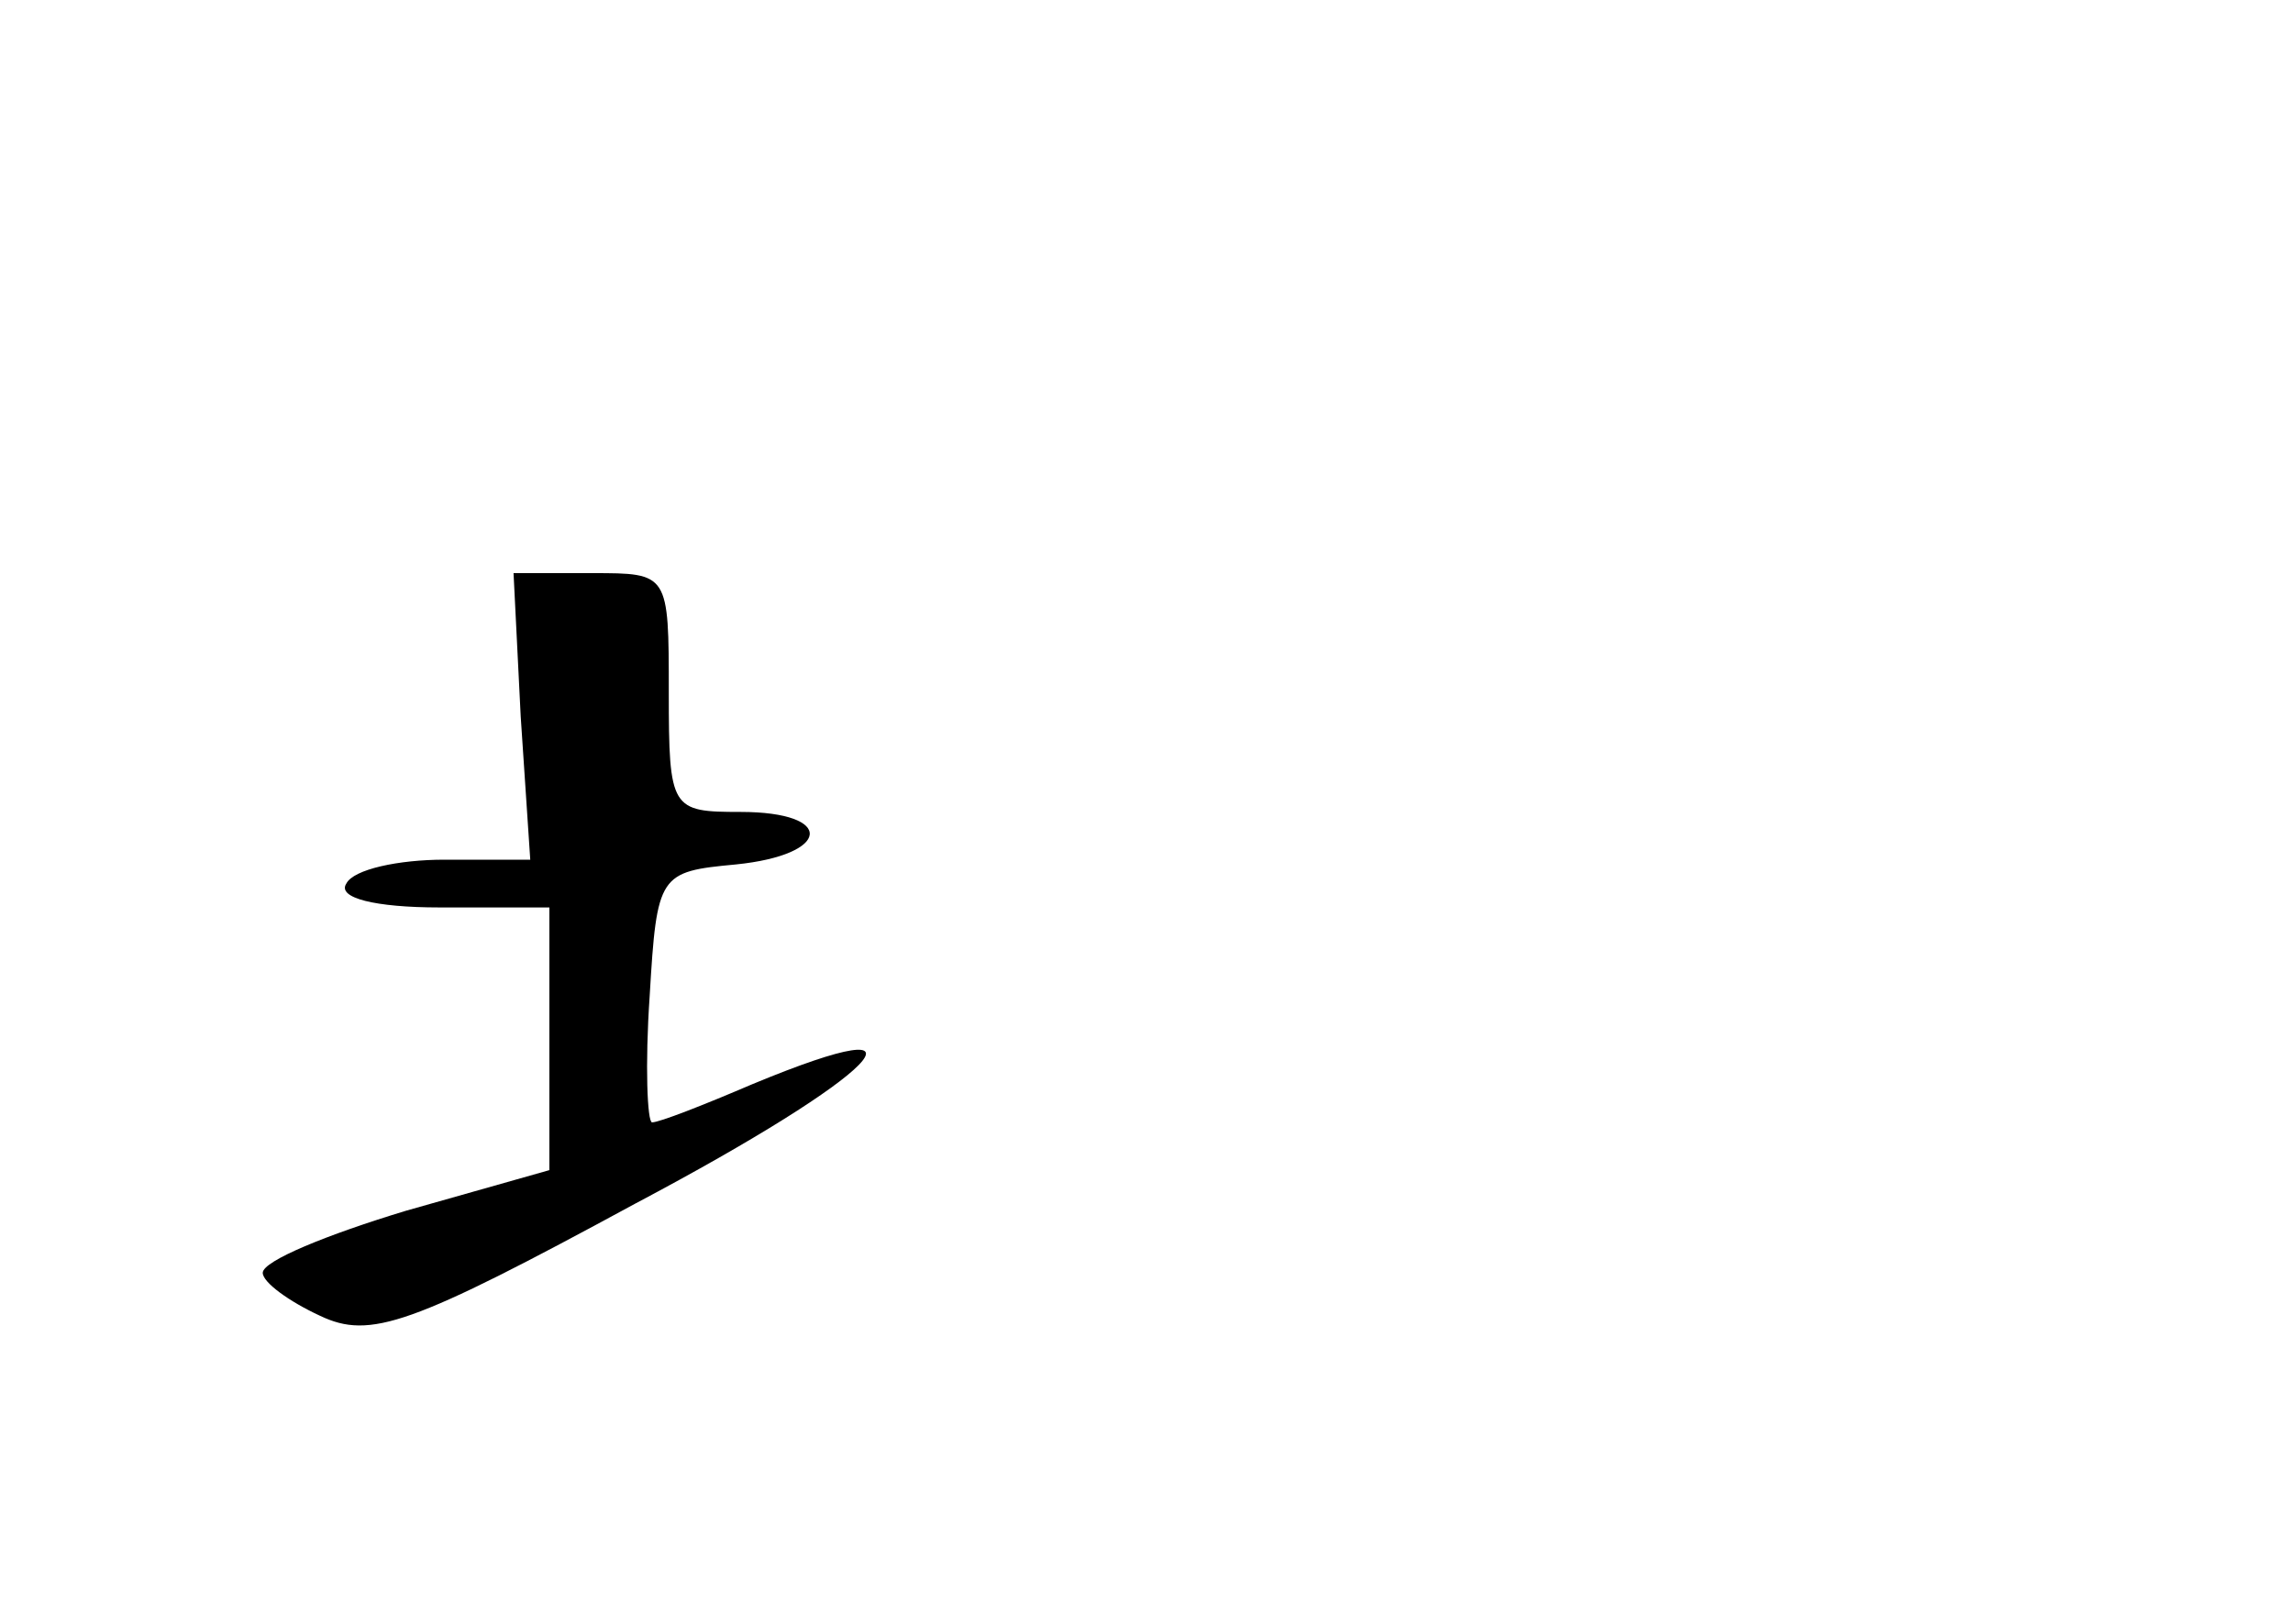 <?xml version="1.0" standalone="no"?>
<!DOCTYPE svg PUBLIC "-//W3C//DTD SVG 20010904//EN"
 "http://www.w3.org/TR/2001/REC-SVG-20010904/DTD/svg10.dtd">
<svg version="1.0" xmlns="http://www.w3.org/2000/svg"
 width="96pt" height="68pt" viewBox="0 0 96 68"
 preserveAspectRatio="xMidYMid meet">
<g transform="translate(0,68) scale(0.1,-0.1)"
fill="#000000" stroke="none">
<path d="M218 380 l4 -60 -36 0 c-19 0 -38 -4 -41 -10 -4 -6 12 -10 39 -10
l46 0 0 -55 0 -55 -60 -17 c-33 -10 -60 -21 -60 -26 0 -4 11 -12 24 -18 21
-10 38 -4 132 47 102 54 131 84 49 50 -21 -9 -39 -16 -42 -16 -2 0 -3 24 -1
53 3 51 4 52 36 55 40 4 42 22 2 22 -29 0 -30 1 -30 50 0 50 0 50 -32 50 l-33
0 3 -60z"/>
</g>
</svg>
